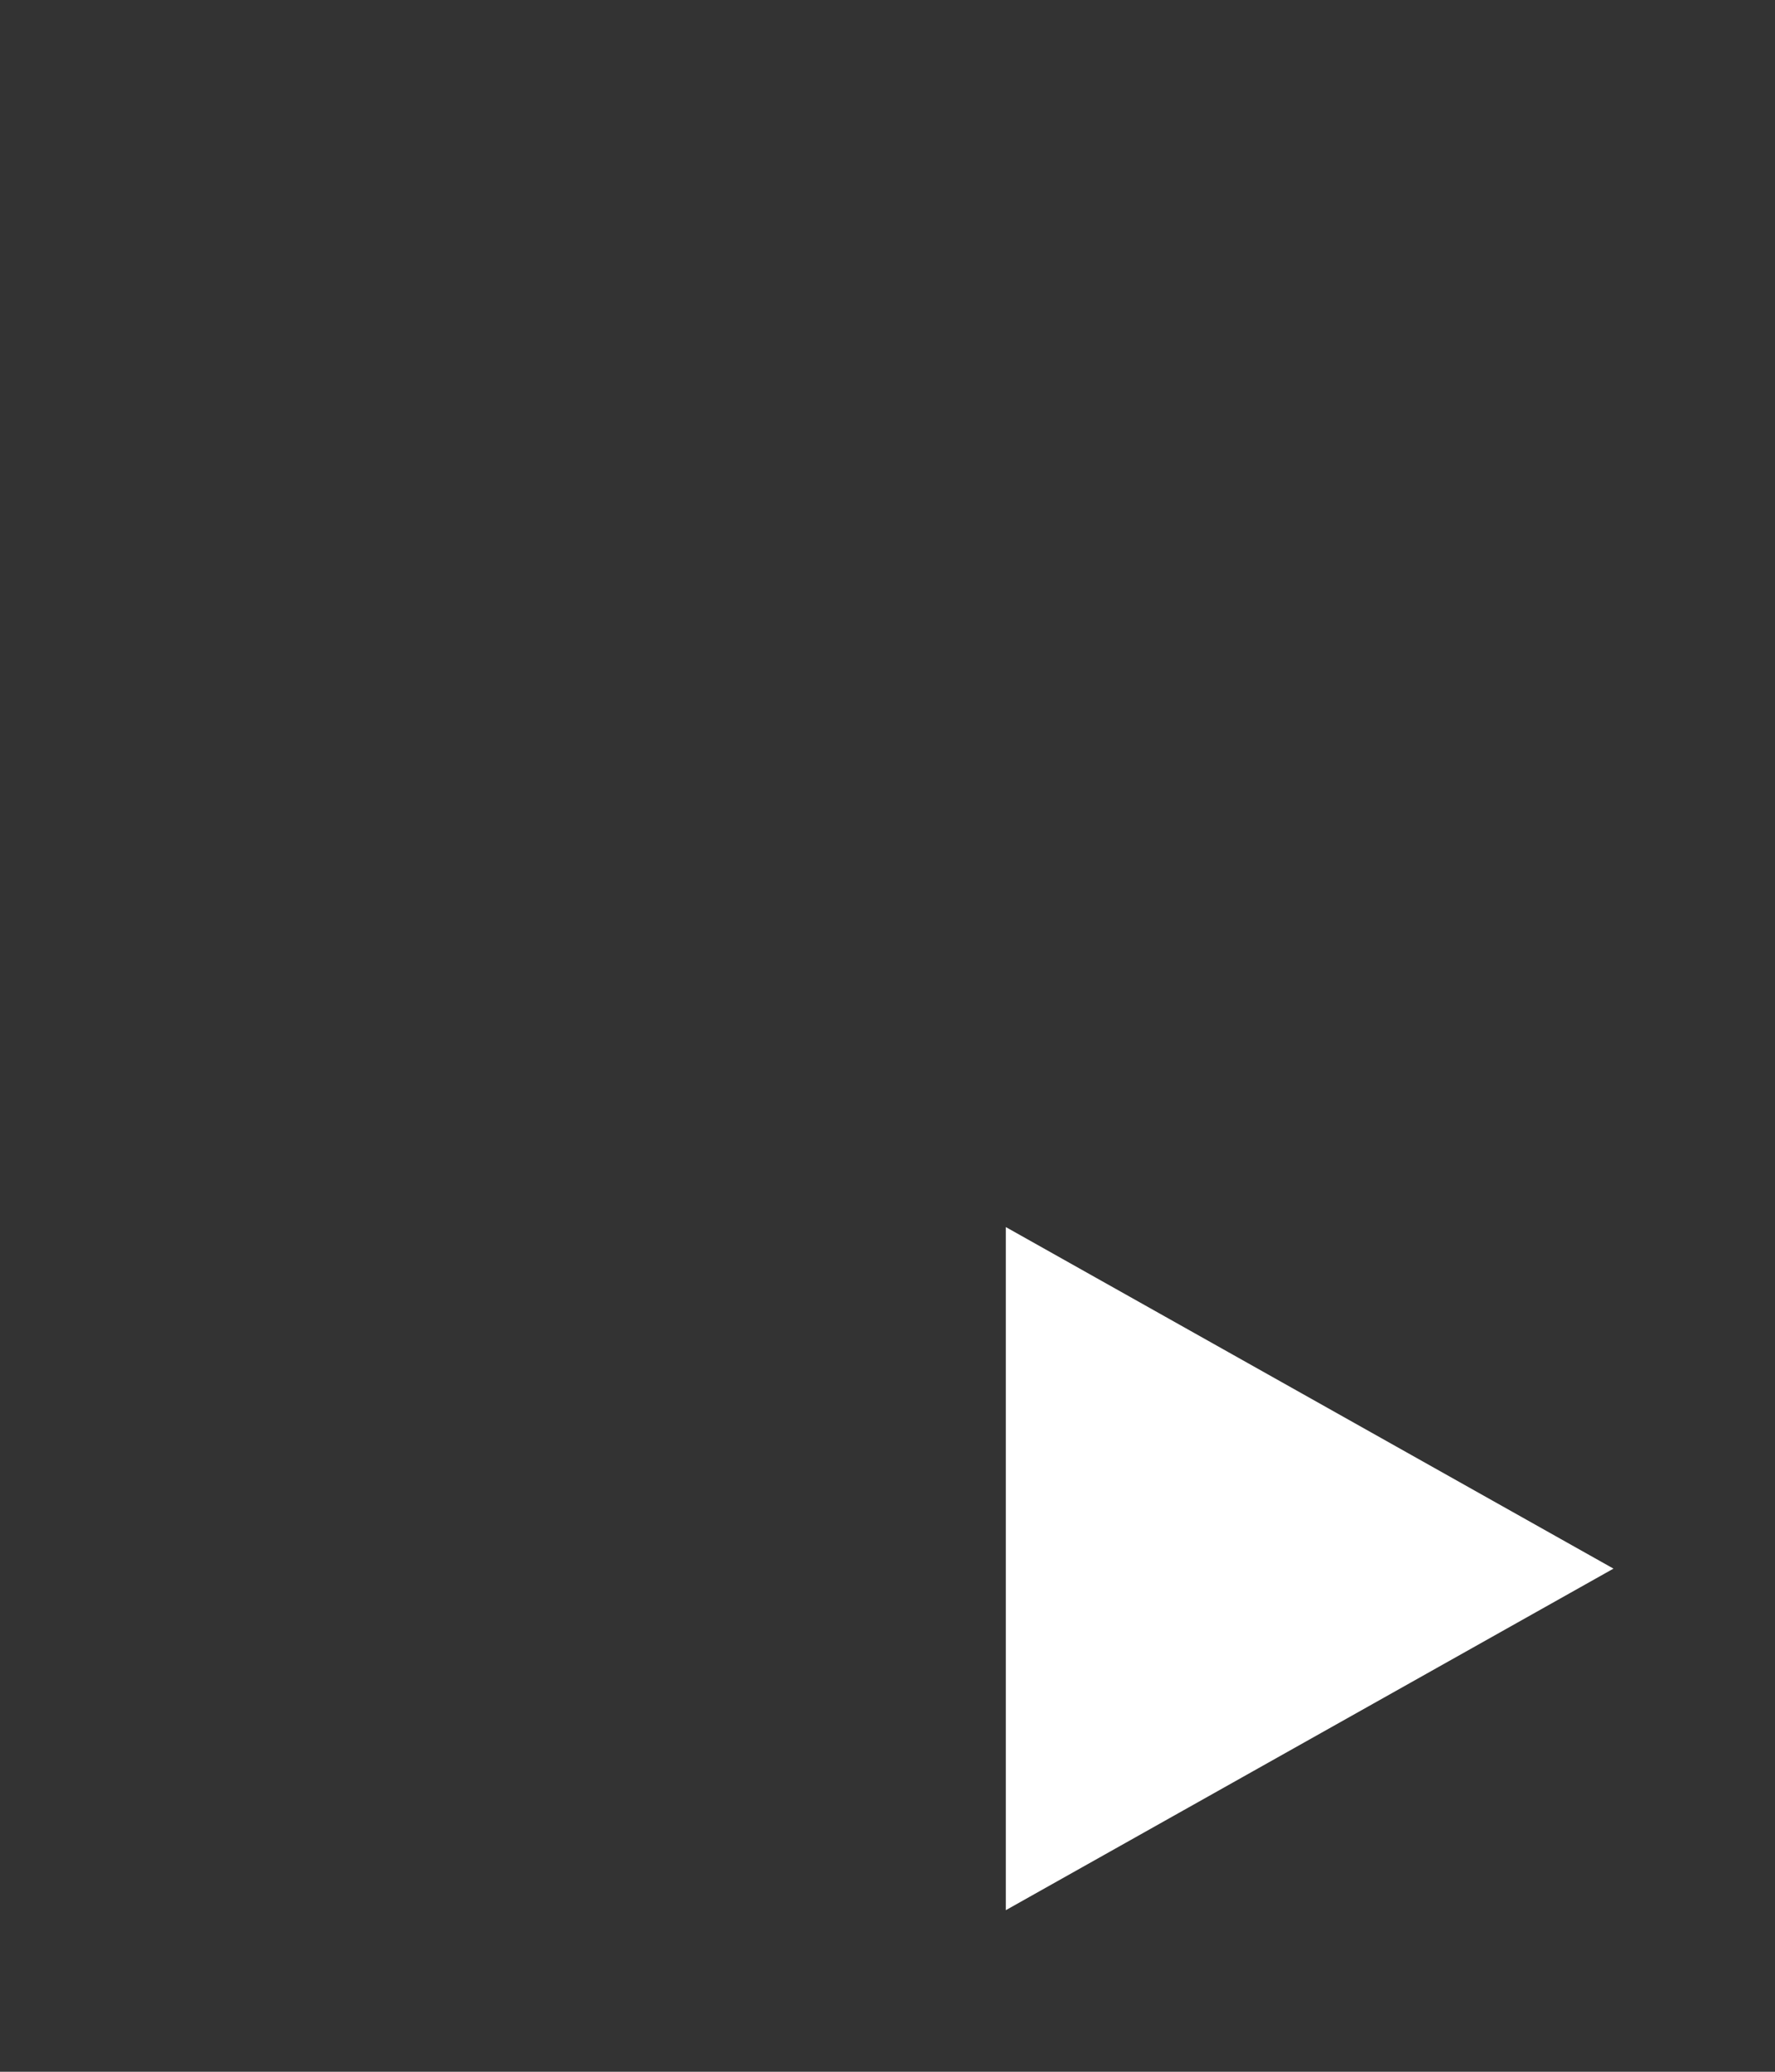 <svg xmlns="http://www.w3.org/2000/svg" width="30" height="35" version="1.1"><rect width="100%" height="100%" fill="#333333" stroke="none"/><path fill="#fff" d="M17,20.73 l0,11.54 l10.27,-5.77 z"/></svg>